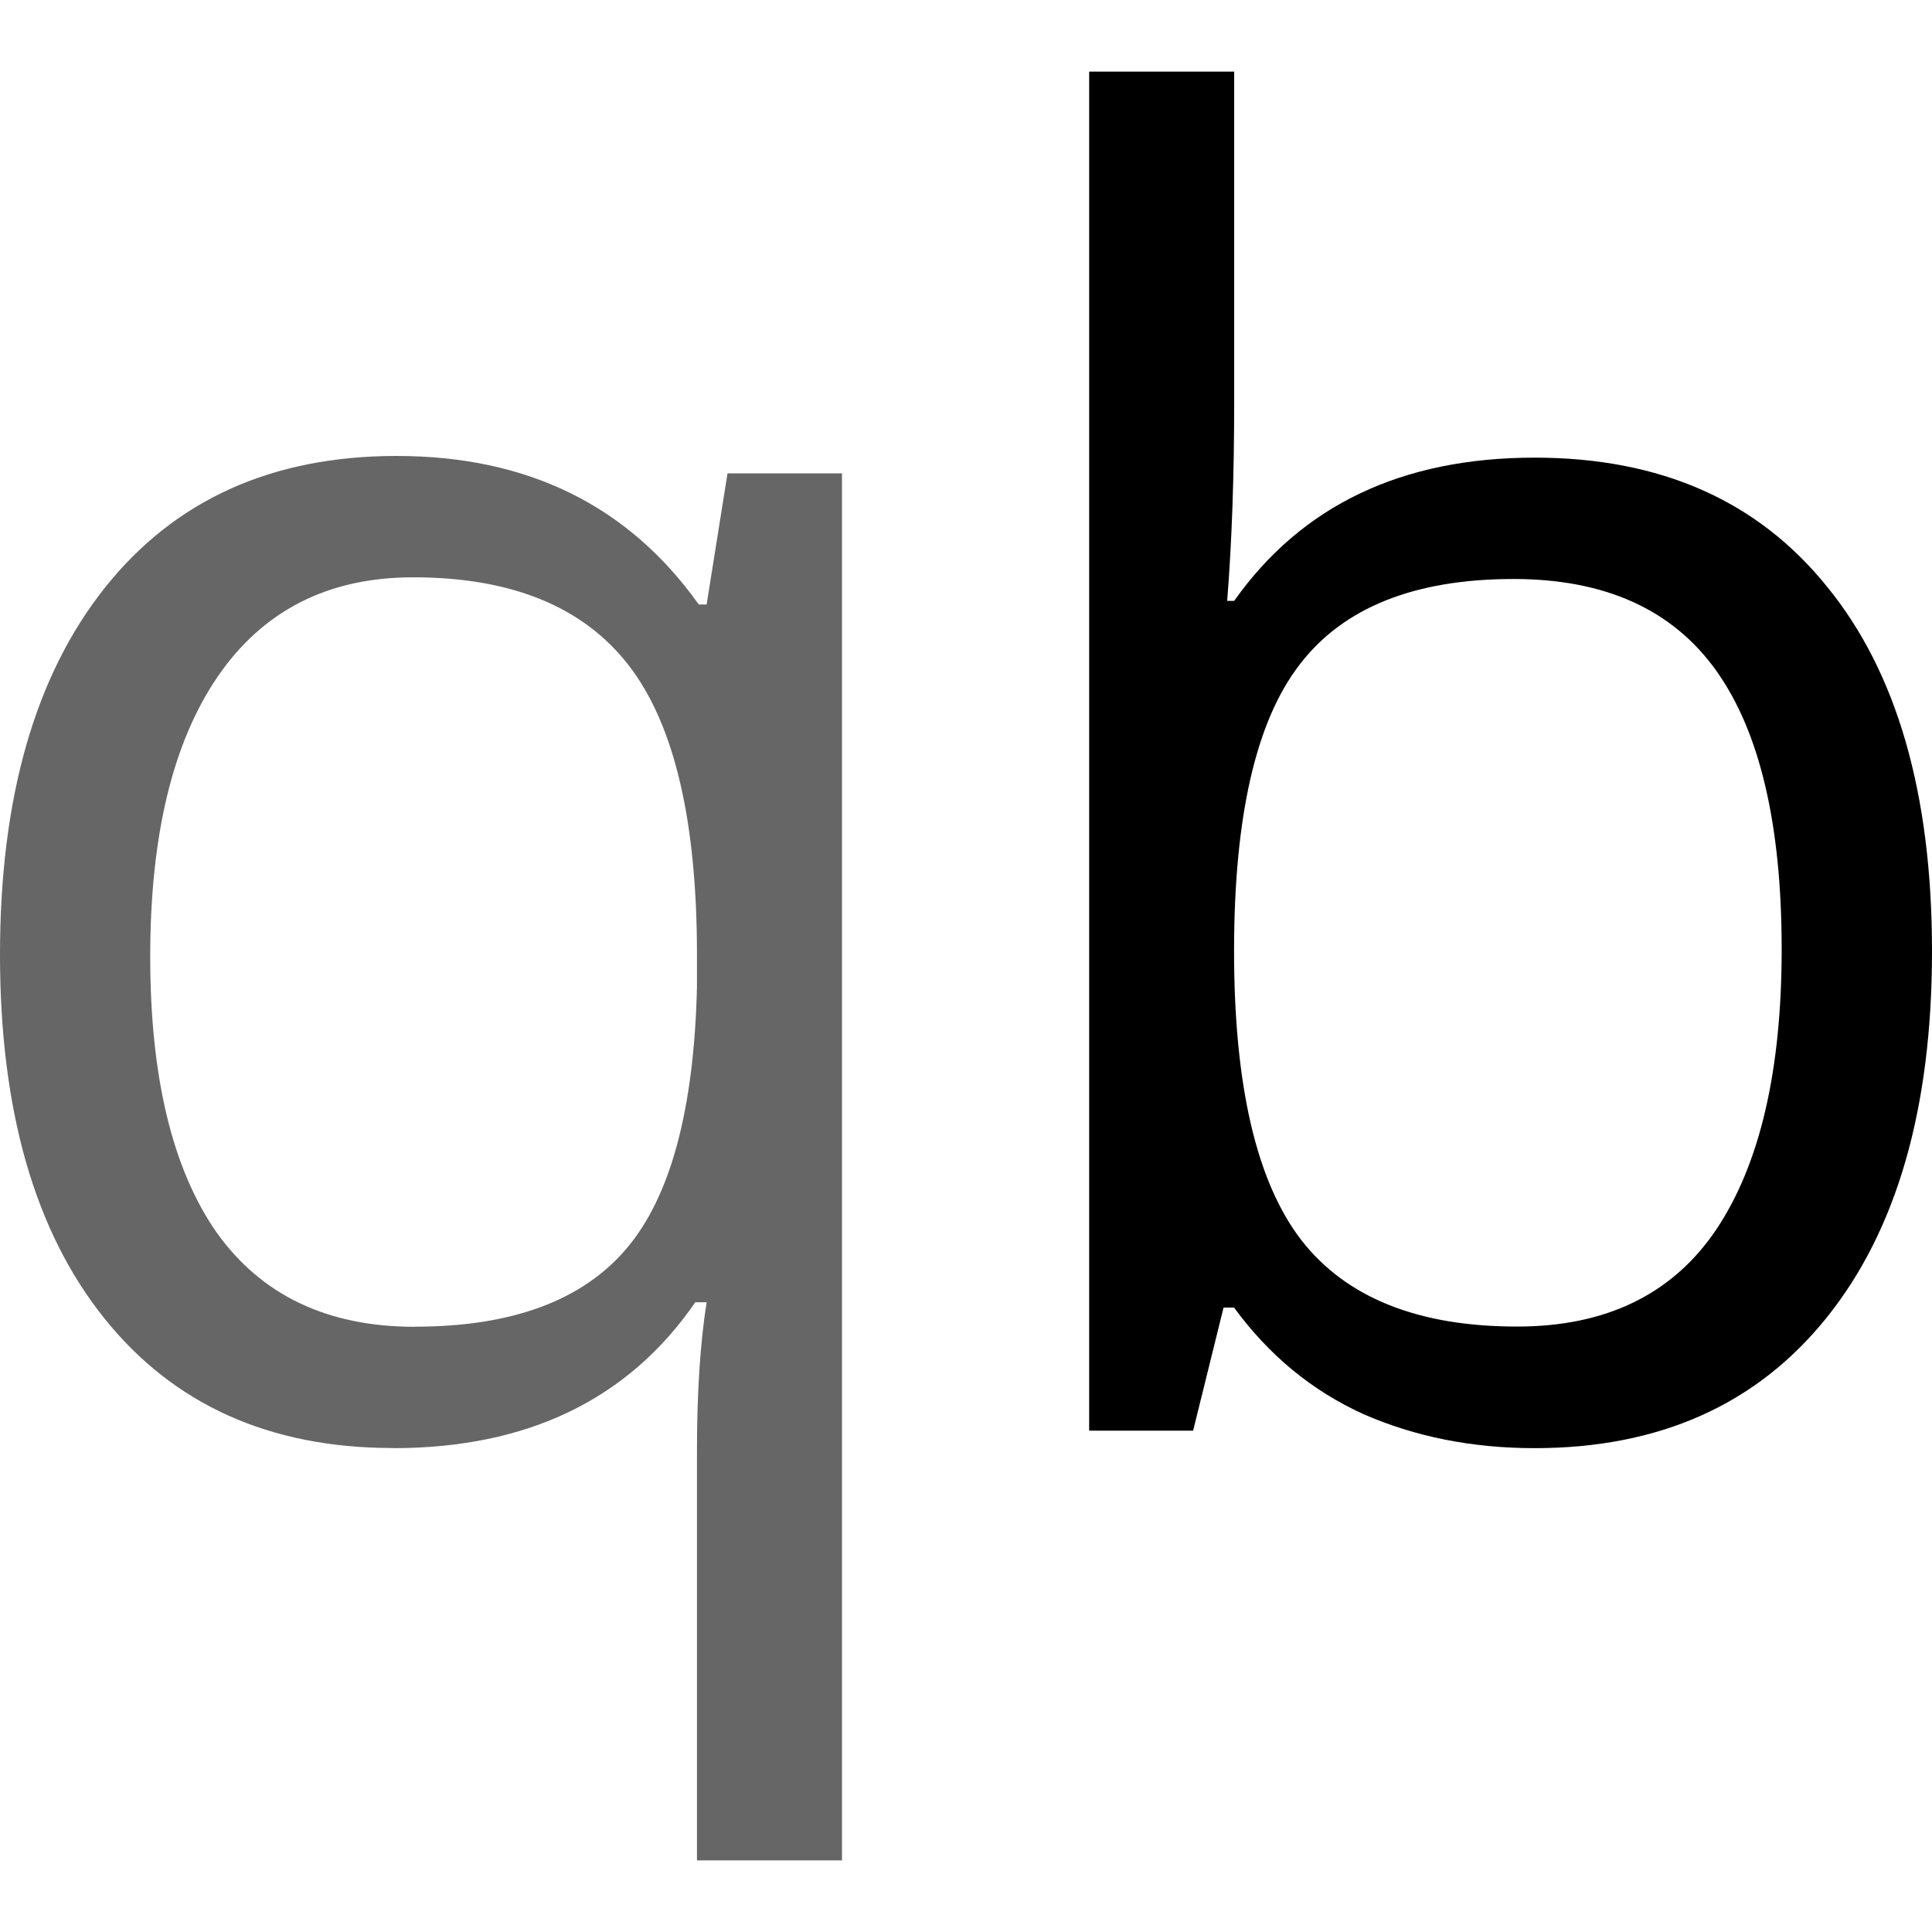 <?xml version="1.0" encoding="UTF-8" standalone="no"?>
<svg
   height="16px"
   viewBox="0 0 16 16"
   width="16px"
   version="1.1"
   id="svg16"
   xmlns="http://www.w3.org/2000/svg"
   xmlns:svg="http://www.w3.org/2000/svg">
  <defs
     id="defs16" />
  <filter
     id="a"
     height="1"
     width="1"
     x="0"
     y="0">
    <feColorMatrix
       color-interpolation-filters="sRGB"
       values="0 0 0 0 1 0 0 0 0 1 0 0 0 0 1 0 0 0 1 0"
       id="feColorMatrix1" />
  </filter>
  <mask
     id="b">
    <g
       filter="url(#a)"
       id="g1">
      <rect
         fill-opacity="0.1"
         height="19.2"
         width="19.2"
         x="-1.6"
         y="-1.6"
         id="rect1" />
    </g>
  </mask>
  <clipPath
     id="c">
    <rect
       height="152"
       width="192"
       id="rect2" />
  </clipPath>
  <mask
     id="d">
    <g
       filter="url(#a)"
       id="g3">
      <rect
         fill-opacity="0.1"
         height="19.2"
         width="19.2"
         x="-1.6"
         y="-1.6"
         id="rect3" />
    </g>
  </mask>
  <clipPath
     id="e">
    <path
       d="m 0 20 h 110 v 124 h -110 z m 0 0"
       id="path3" />
  </clipPath>
  <clipPath
     id="f">
    <rect
       height="152"
       width="192"
       id="rect4" />
  </clipPath>
  <mask
     id="g">
    <g
       filter="url(#a)"
       id="g5">
      <rect
         fill-opacity="0.1"
         height="19.2"
         width="19.2"
         x="-1.6"
         y="-1.6"
         id="rect5" />
    </g>
  </mask>
  <clipPath
     id="h">
    <rect
       height="152"
       width="192"
       id="rect6" />
  </clipPath>
  <mask
     id="i">
    <g
       filter="url(#a)"
       id="g7">
      <rect
         fill-opacity="0.6"
         height="19.2"
         width="19.2"
         x="-1.6"
         y="-1.6"
         id="rect7" />
    </g>
  </mask>
  <clipPath
     id="j">
    <rect
       height="152"
       width="192"
       id="rect8" />
  </clipPath>
  <g
     mask="url(#b)"
     id="g9">
    <g
       clip-path="url(#c)"
       transform="matrix(1 0 0 1 -168 -16)"
       id="g8">
      <path
         d="m 72 26 c -29.824 0 -54 24.176 -54 54 c 0.008 0.391 0.023 0.781 0.043 1.172 c 0.453 -29.484 24.469 -53.152 53.957 -53.172 c 29.355 0.016 53.32 23.48 53.957 52.828 c 0.016 -0.277 0.031 -0.551 0.043 -0.828 c 0 -29.824 -24.176 -54 -54 -54 z m 0 0"
         id="path8" />
    </g>
  </g>
  <g
     mask="url(#d)"
     id="g12">
    <g
       clip-path="url(#f)"
       transform="matrix(1 0 0 1 -168 -16)"
       id="g11">
      <path
         d="m -626.011 393.551 v 56"
         fill="none"
         stroke="#000000"
         stroke-width="8"
         transform="matrix(1 0 0 1 690.011 -331.551)"
         id="path9" />
      <g
         clip-path="url(#e)"
         id="g10">
        <path
           d="m -626.011 413.551 c 0 8.836 -7.164 16 -16 16 c -8.836 0 -16 -7.164 -16 -16 c 0 -8.836 7.164 -16 16 -16 c 8.836 0 16 7.164 16 16 z m 0 0"
           fill="none"
           stroke="#000000"
           stroke-width="8"
           transform="matrix(1 0 0 1 690.011 -331.551)"
           id="path10" />
      </g>
    </g>
  </g>
  <g
     mask="url(#g)"
     id="g14">
    <g
       clip-path="url(#h)"
       fill="none"
       stroke="#000000"
       stroke-width="8"
       transform="matrix(1 0 0 1 -168 -16)"
       id="g13">
      <path
         d="m -610.011 377.551 v 56"
         transform="matrix(1 0 0 1 690.011 -331.551)"
         id="path12" />
      <path
         d="m -578.011 413.551 c 0 8.836 -7.164 16 -16 16 c -8.836 0 -16 -7.164 -16 -16 c 0 -8.836 7.164 -16 16 -16 c 8.836 0 16 7.164 16 16 z m 0 0"
         transform="matrix(1 0 0 1 690.011 -331.551)"
         id="path13" />
    </g>
  </g>
  <path
     d="m 12.709,3.79 q 1.562,0 2.423,1.07 Q 16,5.924 16,7.877 q 0,1.953 -0.875,3.038 -0.868,1.078 -2.416,1.078 -0.774,0 -1.418,-0.282 -0.637,-0.289 -1.071,-0.882 h -0.087 L 9.881,11.848 H 9.02 V 0.593 H 10.221 V 3.327 q 0,0.919 -0.058,1.649 h 0.058 q 0.839,-1.186 2.488,-1.186 z m -0.174,1.005 q -1.23,0 -1.772,0.709 -0.543,0.702 -0.543,2.372 0,1.671 0.557,2.394 0.557,0.716 1.787,0.716 1.107,0 1.649,-0.803 0.542,-0.81 0.542,-2.322 0,-1.548 -0.542,-2.307 -0.542,-0.759 -1.678,-0.759 z"
     fill="#ffffff"
     id="path2"
     style="fill:#000000;fill-rule:evenodd;stroke-width:0.023" />
  <path
     d="m 3.436,10.987 q 1.201,0 1.75,-0.644 0.55,-0.644 0.586,-2.17 V 7.906 q 0,-1.664 -0.564,-2.394 -0.564,-0.731 -1.787,-0.731 -1.056,0 -1.62,0.825 -0.557,0.817 -0.557,2.315 0,1.497 0.55,2.286 0.557,0.781 1.642,0.781 z m -0.181,1.005 q -1.533,0 -2.394,-1.078 Q 0,9.837 0,7.906 0,5.96 0.868,4.868 1.736,3.776 3.284,3.776 q 1.627,0 2.503,1.23 h 0.065 L 6.025,3.92 H 6.973 V 15.407 h -1.201 v -3.392 q 0,-0.723 0.08,-1.23 H 5.758 Q 4.926,11.993 3.255,11.993 Z"
     fill="#c8e8ff"
     id="path3-8"
     style="opacity:0.6;fill:#000000;fill-rule:evenodd;stroke-width:0.023" />
</svg>
